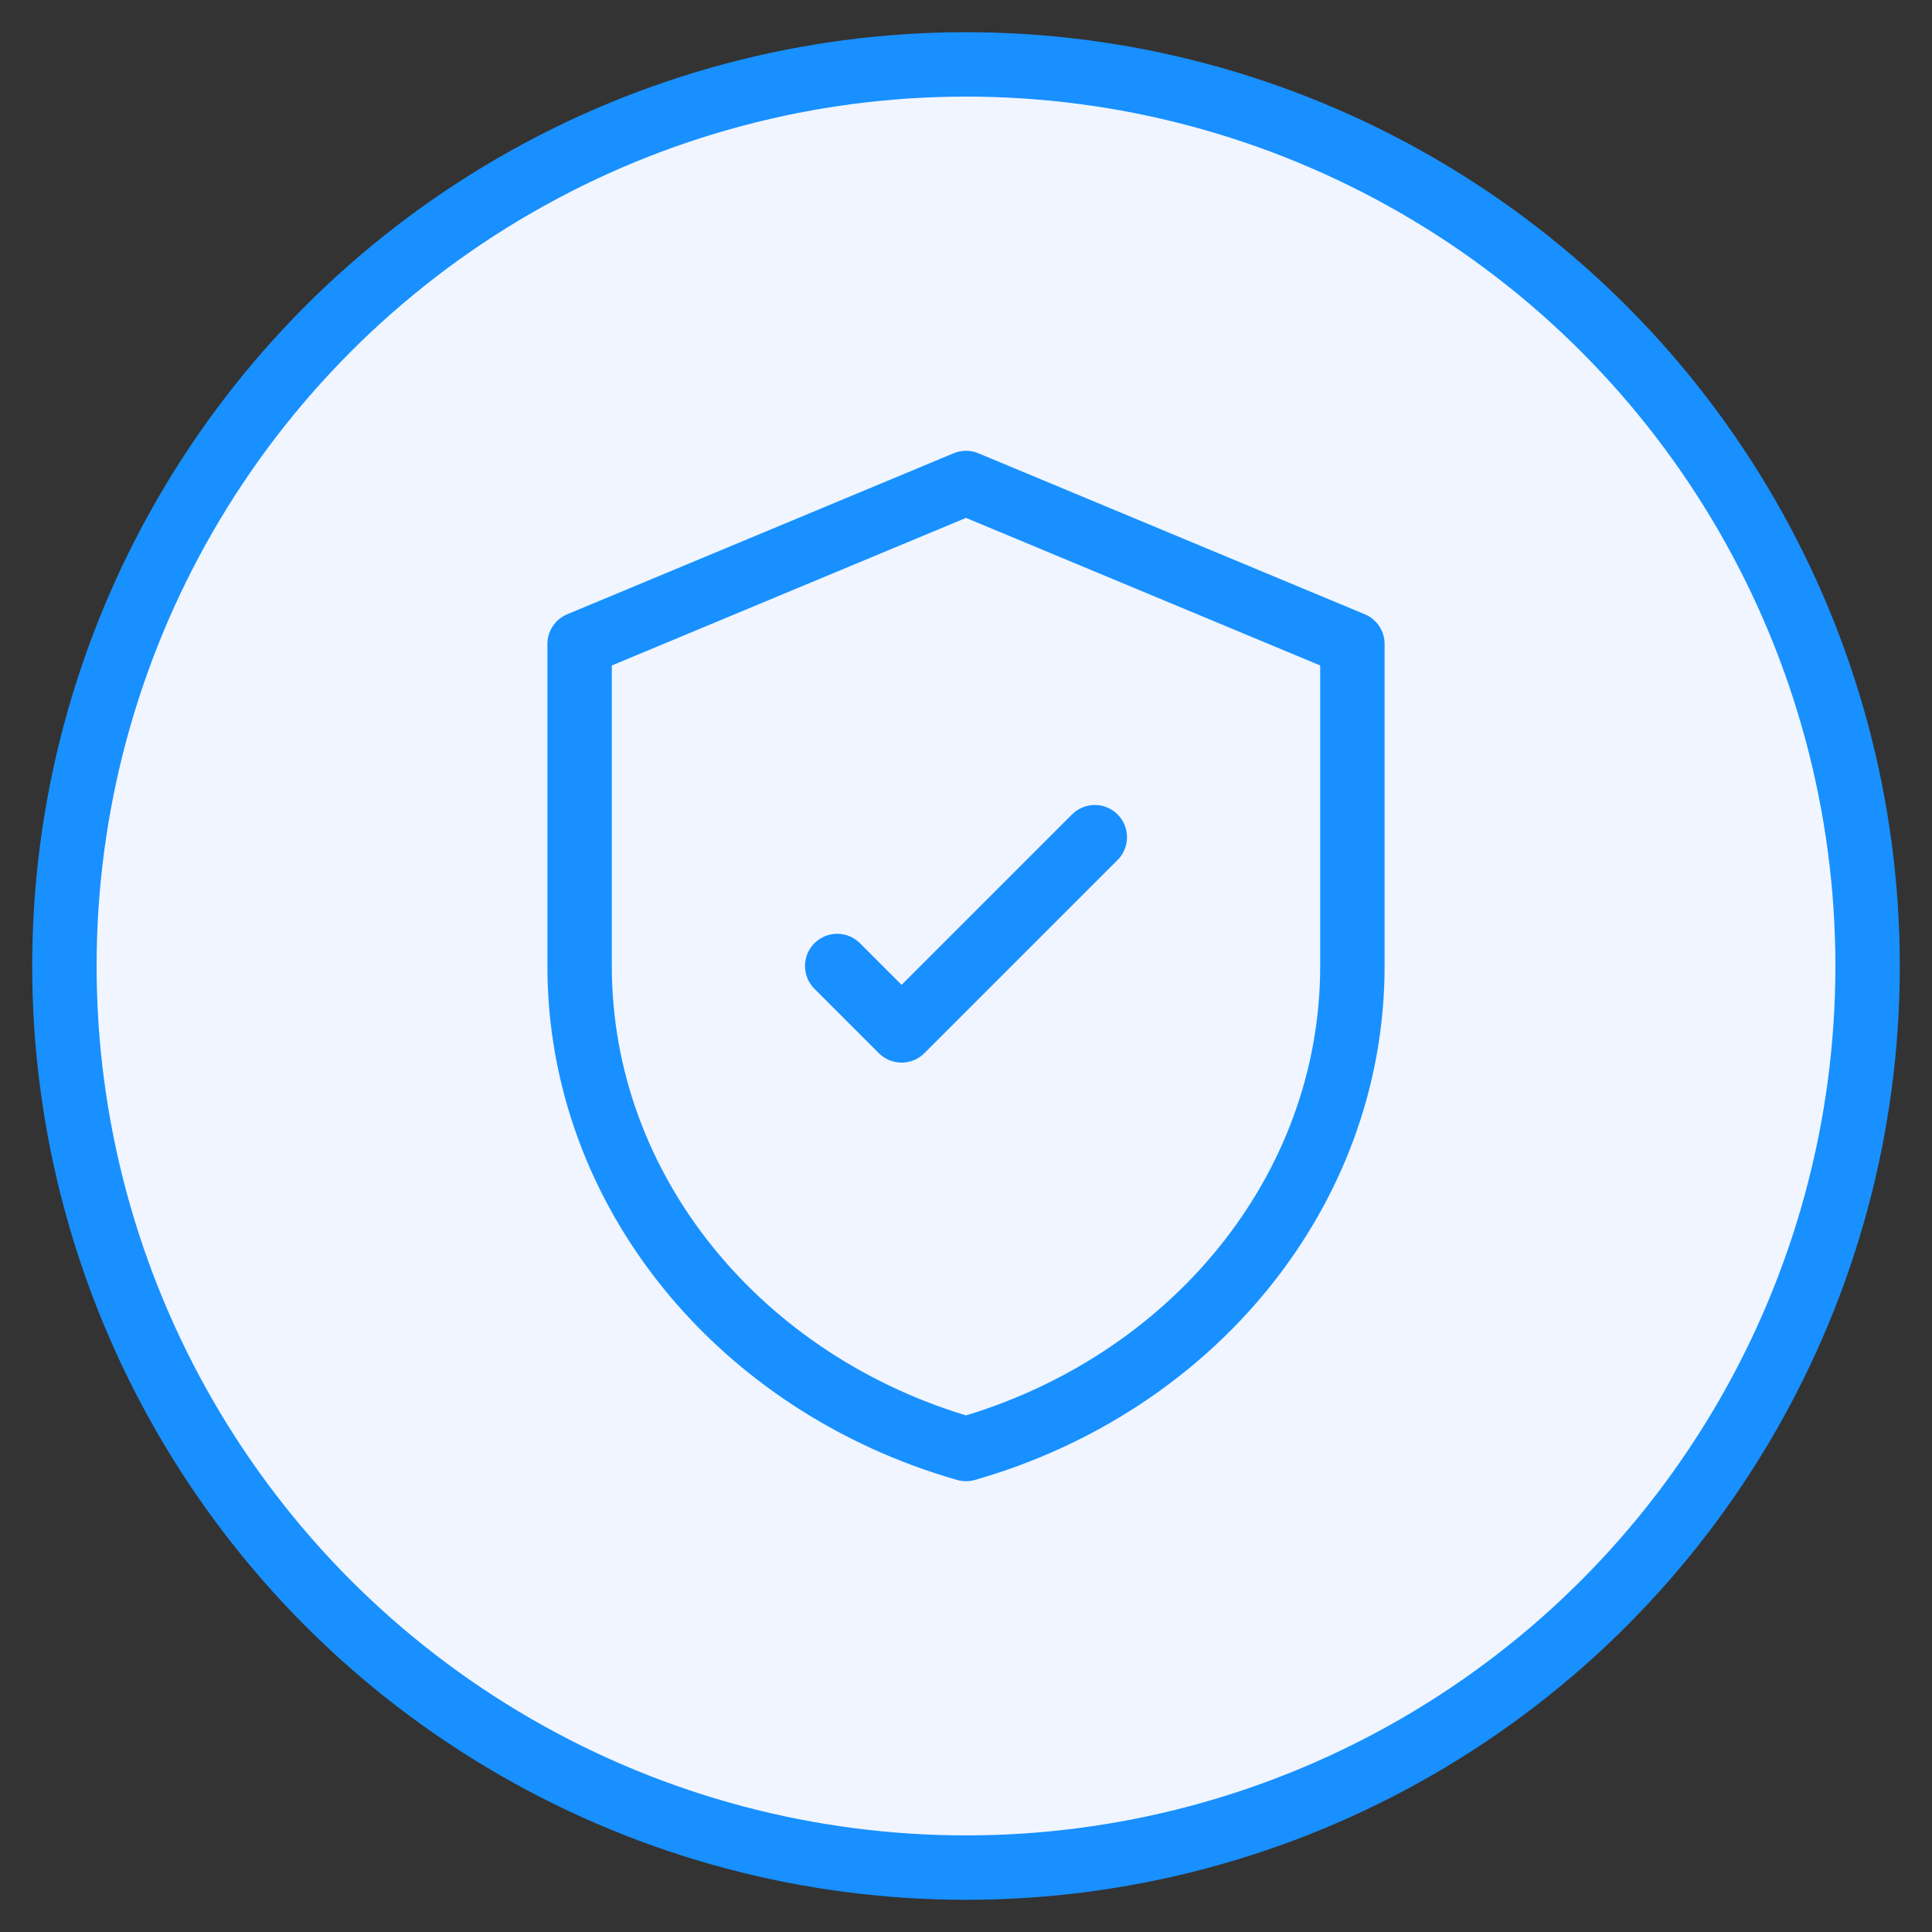 <svg xmlns="http://www.w3.org/2000/svg" width="60" height="60" viewBox="0 0 60 60">
  <rect x="0" y="0" width="60" height="60" fill="#333333" stroke="none"/>
  <circle cx="30" cy="30" r="28" fill="#f0f5ff" stroke="#1890ff" stroke-width="2"/>
  <path d="M30,15 L42,20 L42,30 C42,37 37,43 30,45 C23,43 18,37 18,30 L18,20 Z" fill="none" stroke="#1890ff" stroke-width="2" stroke-linejoin="round"/>
  <path d="M26,30 L28,32 L34,26" fill="none" stroke="#1890ff" stroke-width="2" stroke-linecap="round" stroke-linejoin="round"/>
</svg>
